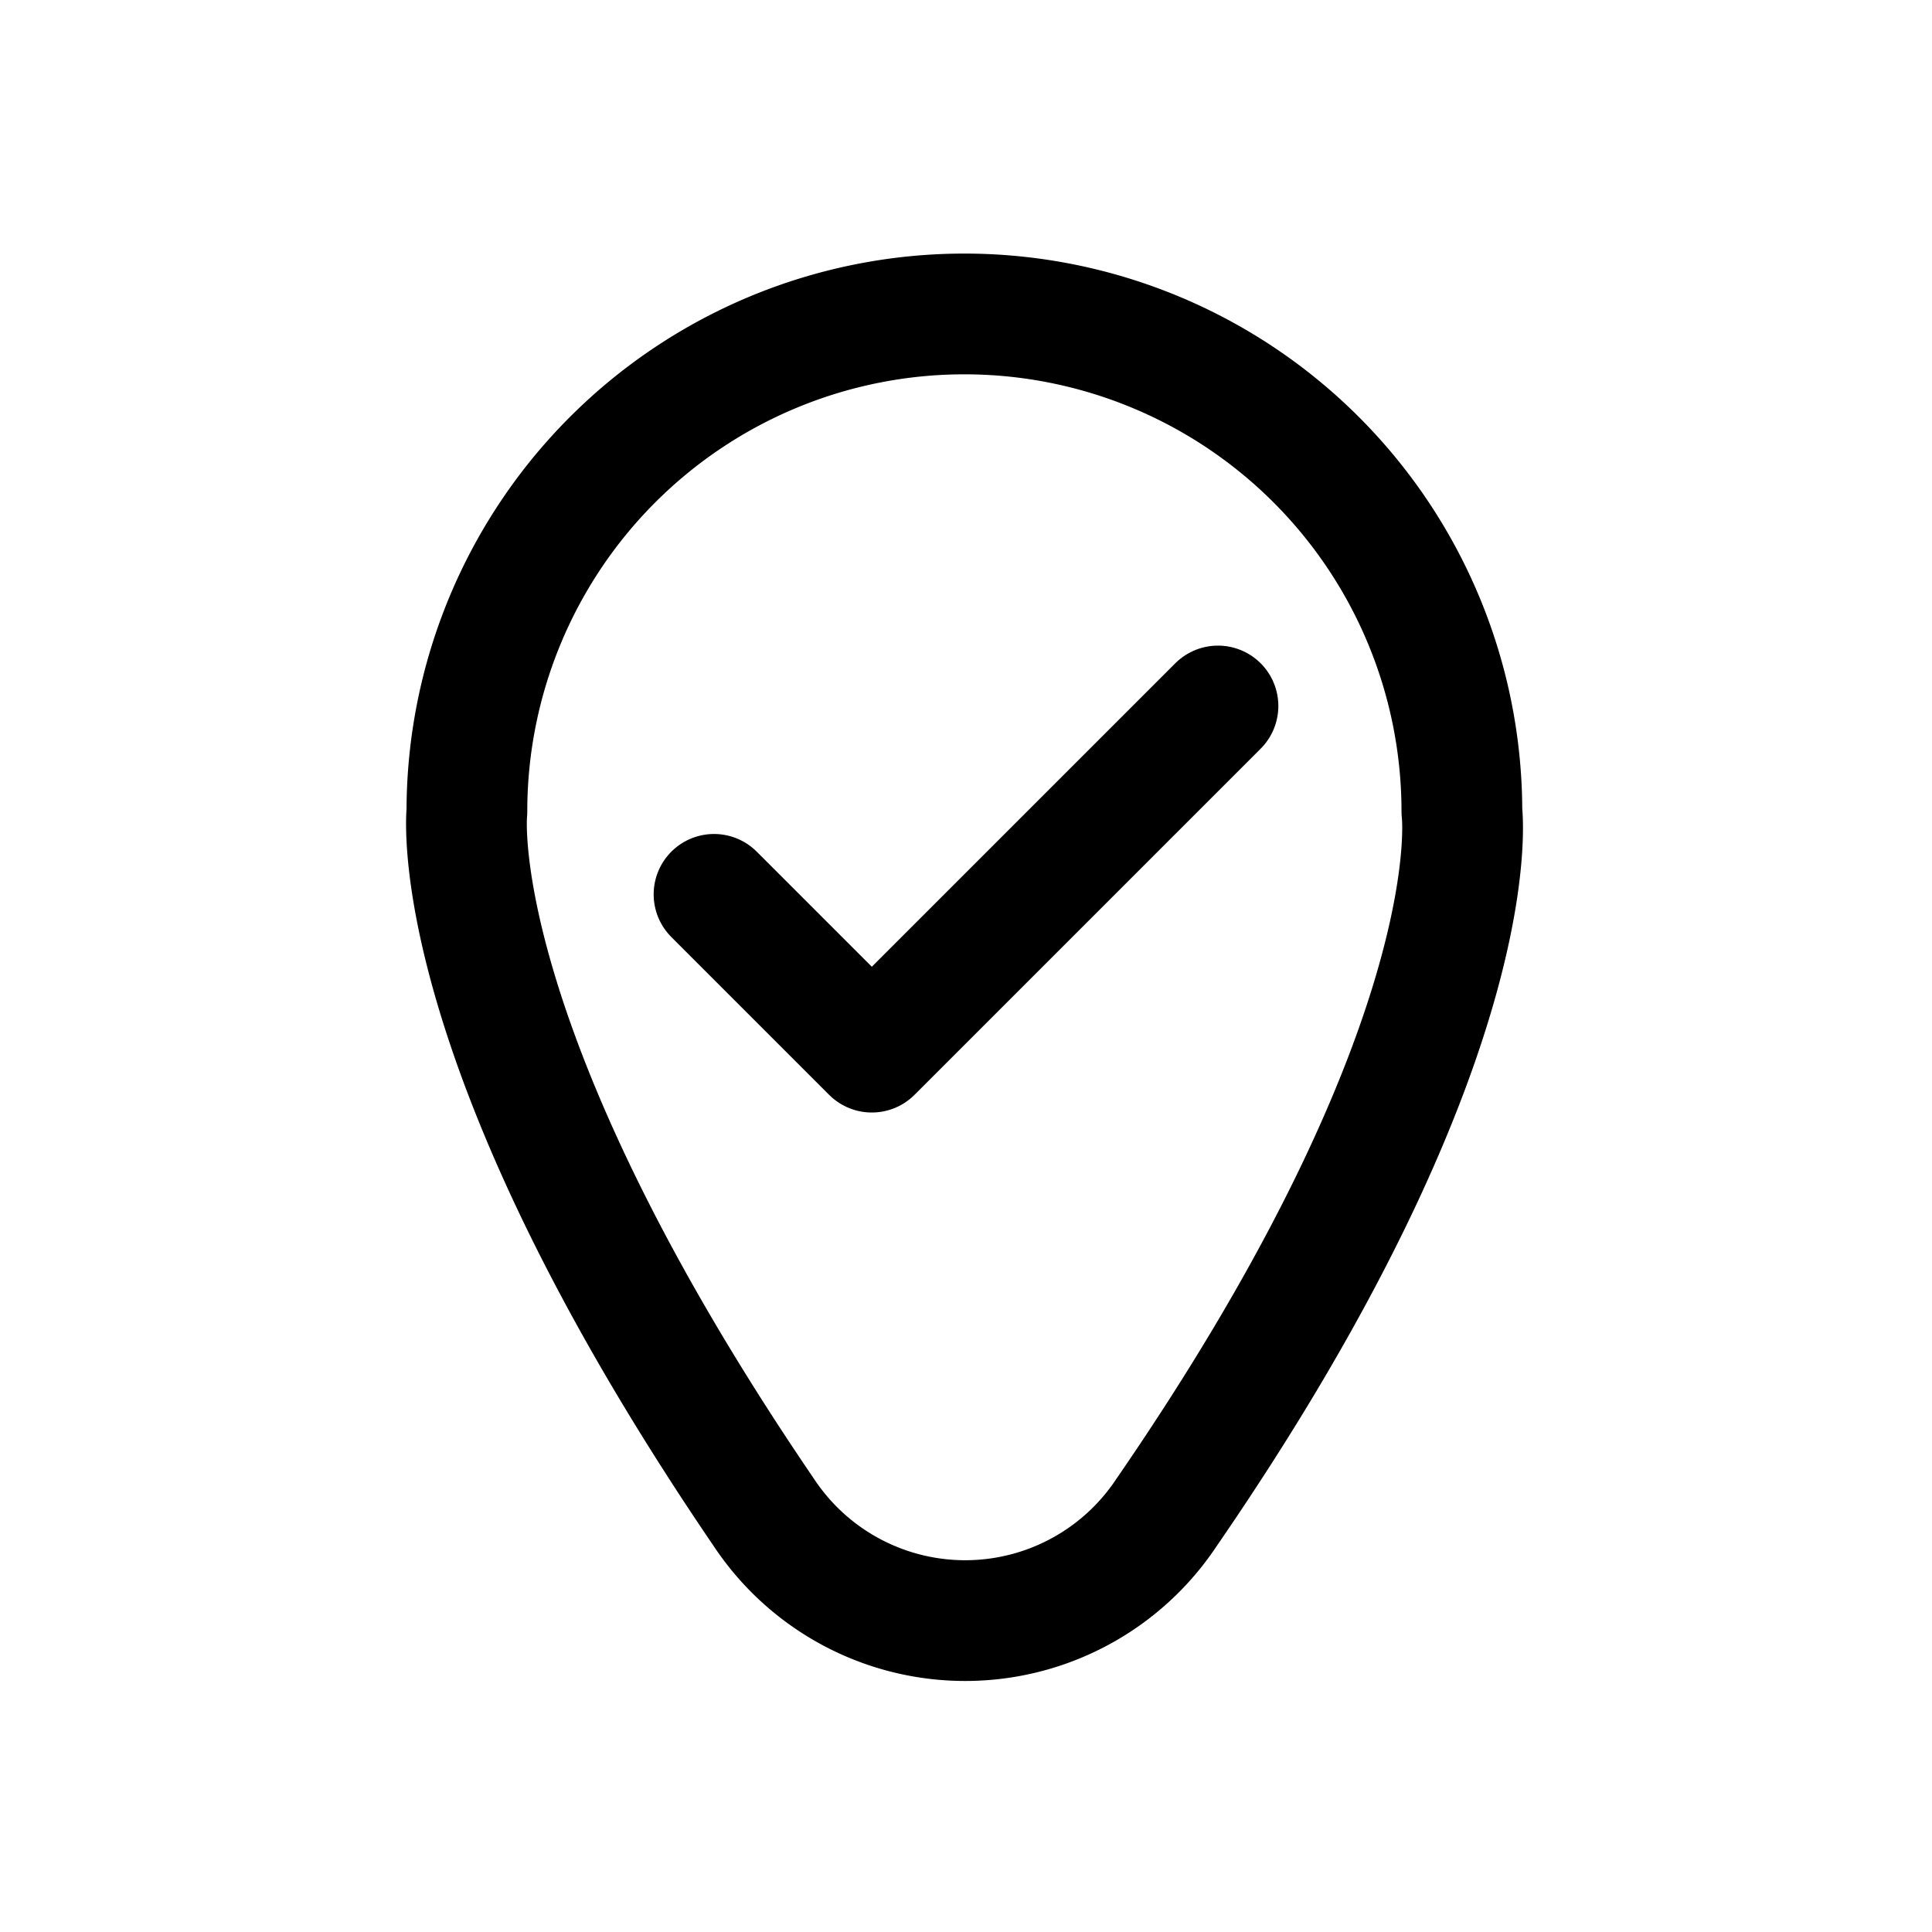 <svg xmlns="http://www.w3.org/2000/svg" fill="none" viewBox="0 0 24 24"><path stroke="currentColor" stroke-linecap="round" stroke-linejoin="round" stroke-width="1.5" d="M14.49 18.79a3 3 0 0 1-5 0c-4-5.87-3.69-8.71-3.69-8.71a6.18 6.18 0 1 1 12.36 0s.37 2.84-3.67 8.71Z"/><path stroke="currentColor" stroke-linecap="round" stroke-linejoin="round" stroke-width="1.5" d="m8.87 11.11 1.96 1.96 4.3-4.3"/></svg>